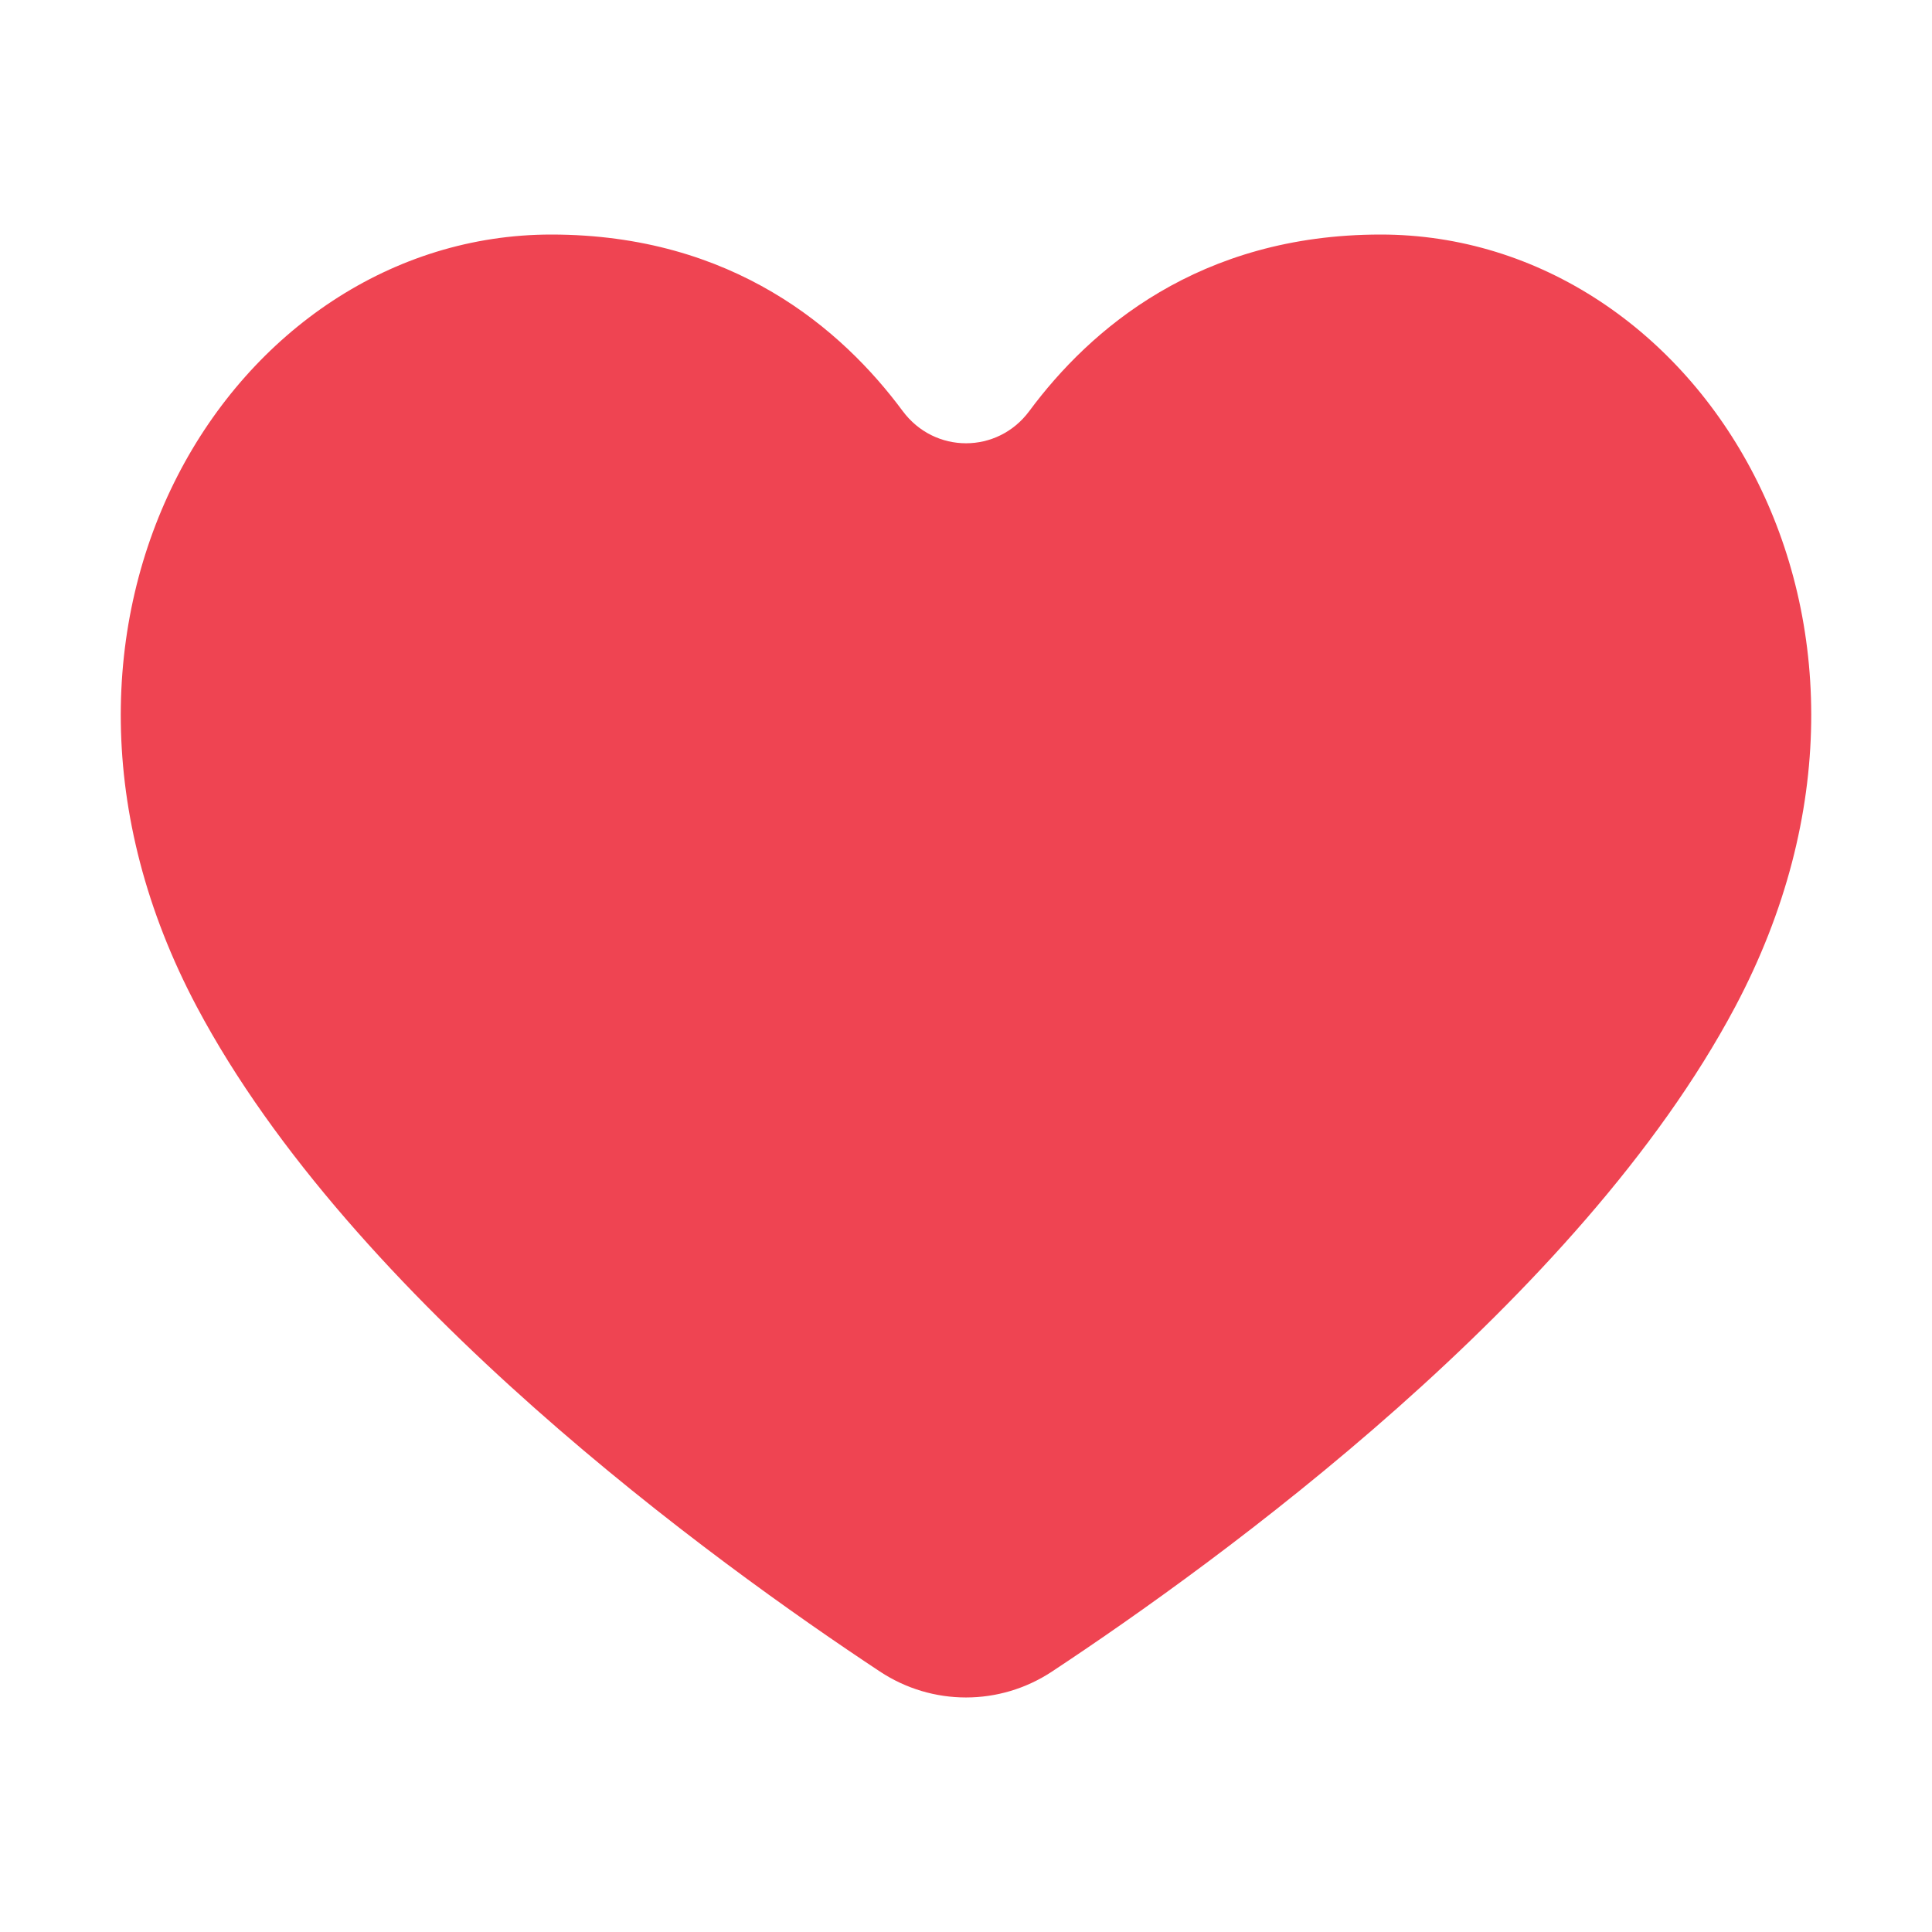 <svg width="40" height="40" viewBox="0 0 40 40" fill="none" xmlns="http://www.w3.org/2000/svg">
<g clip-path="url(#clip0_1373_4070)">
<path d="M18.219 34.608C19.301 35.323 20.698 35.323 21.78 34.608C25.215 32.338 32.701 26.916 35.924 20.847C40.175 12.841 35.183 4.856 28.586 4.856C24.825 4.856 22.562 6.821 21.311 8.51C20.652 9.4 19.349 9.4 18.689 8.51C17.438 6.821 15.175 4.856 11.414 4.856C4.817 4.856 -0.175 12.841 4.076 20.847C7.298 26.915 14.784 32.338 18.219 34.608Z" fill="#EF4452"/>
</g>
<defs>
<clipPath id="clip0_1373_4070">
<rect width="40" height="40" fill="white"/>
</clipPath>
</defs>
</svg>
